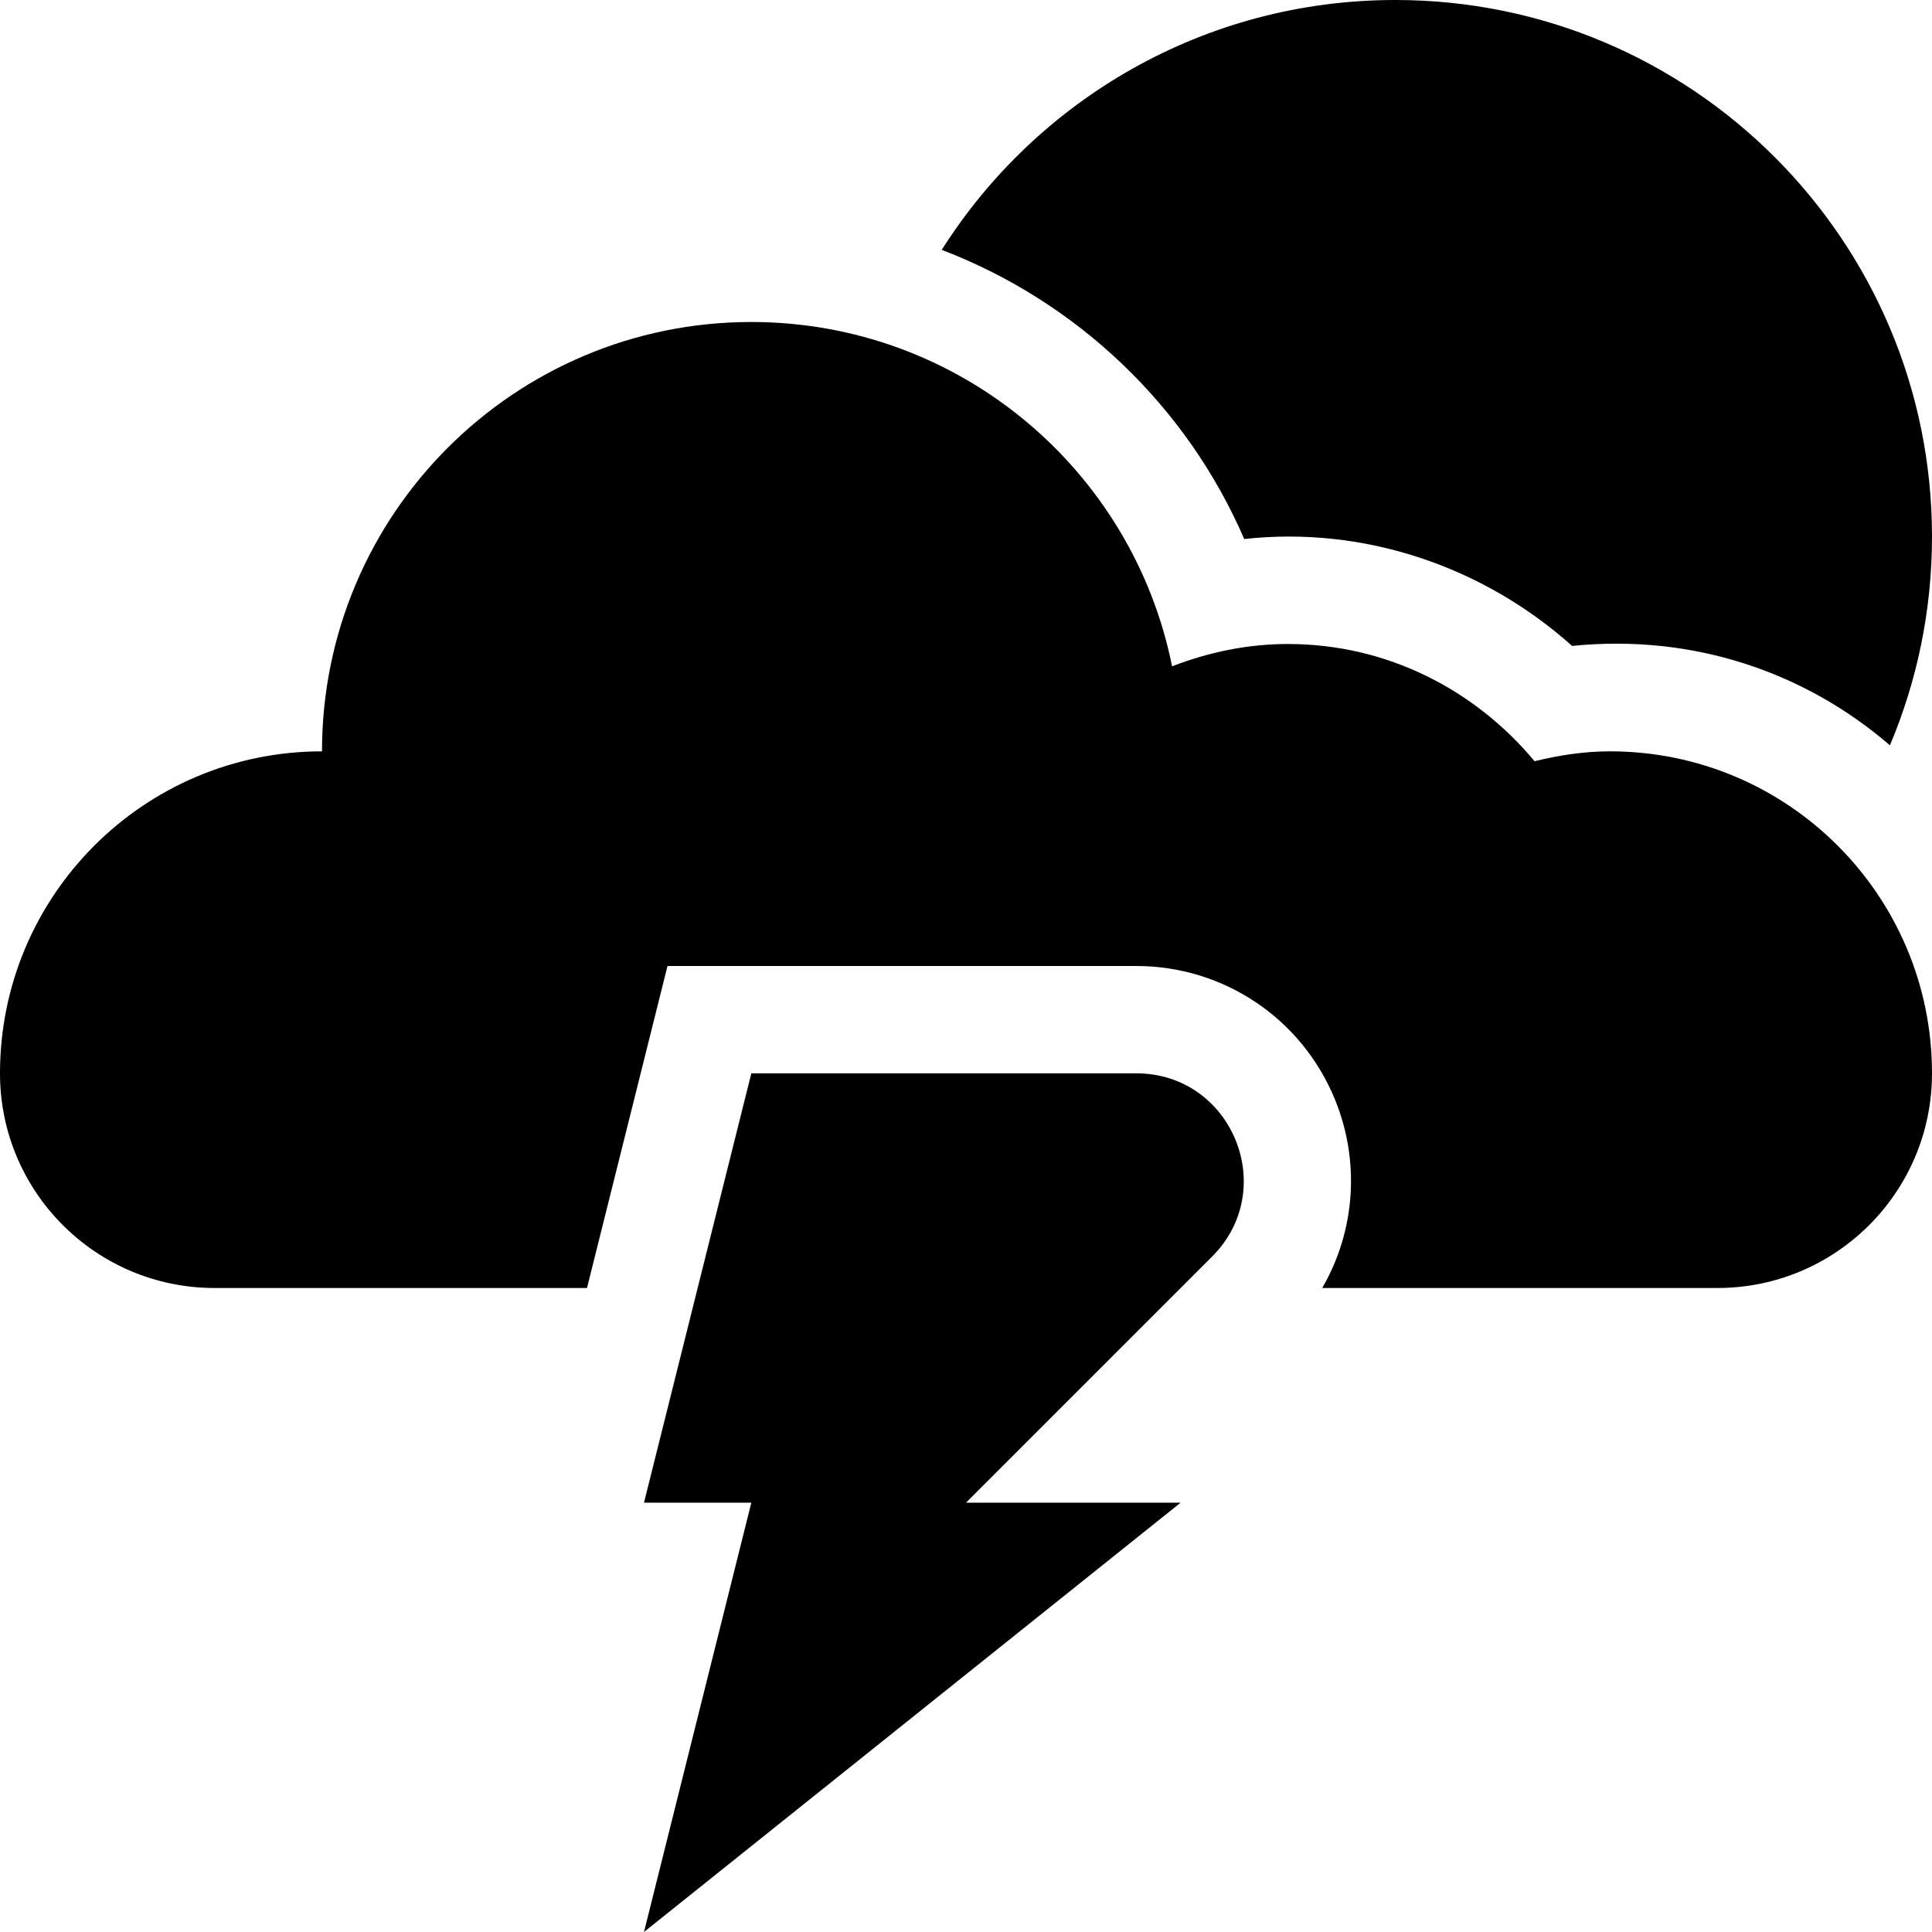 <?xml version="1.0" encoding="UTF-8"?>
<svg id="a" data-name="Artwork" xmlns="http://www.w3.org/2000/svg" viewBox="0 0 18 18">
  <defs>
    <style>
      .b {
        stroke-width: 0px;
	fill:#000000;
      }
    </style>
  </defs>
  <path class="b" d="m15,7c-.243,0-.477.037-.703.092-.55-.661-1.369-1.092-2.297-1.092-.382,0-.744.078-1.08.208-.367-1.83-1.982-3.208-3.92-3.208-2.209,0-4,1.791-4,4-1.657,0-3,1.343-3,3,0,1.105.895,2,2,2h3.469l.75-3h4.367c.812,0,1.537.485,1.848,1.235.242.586.192,1.235-.115,1.765h3.681c1.105,0,2-.895,2-2,0-1.657-1.343-3-3-3Z"/>
  <path class="b" d="m10.586,10h-3.586l-1,4h1l-1,4,5-4h-2l2.293-2.293c.63-.63.184-1.707-.707-1.707Z"/>
  <path class="b" d="m11.592,5.022c1.113-.123,2.225.253,3.055.996,1.142-.116,2.184.255,2.961.926.252-.598.392-1.254.392-1.944,0-2.761-2.239-5-5-5-1.779,0-3.34.929-4.226,2.328,1.252.478,2.28,1.448,2.818,2.694Z"/>
</svg>